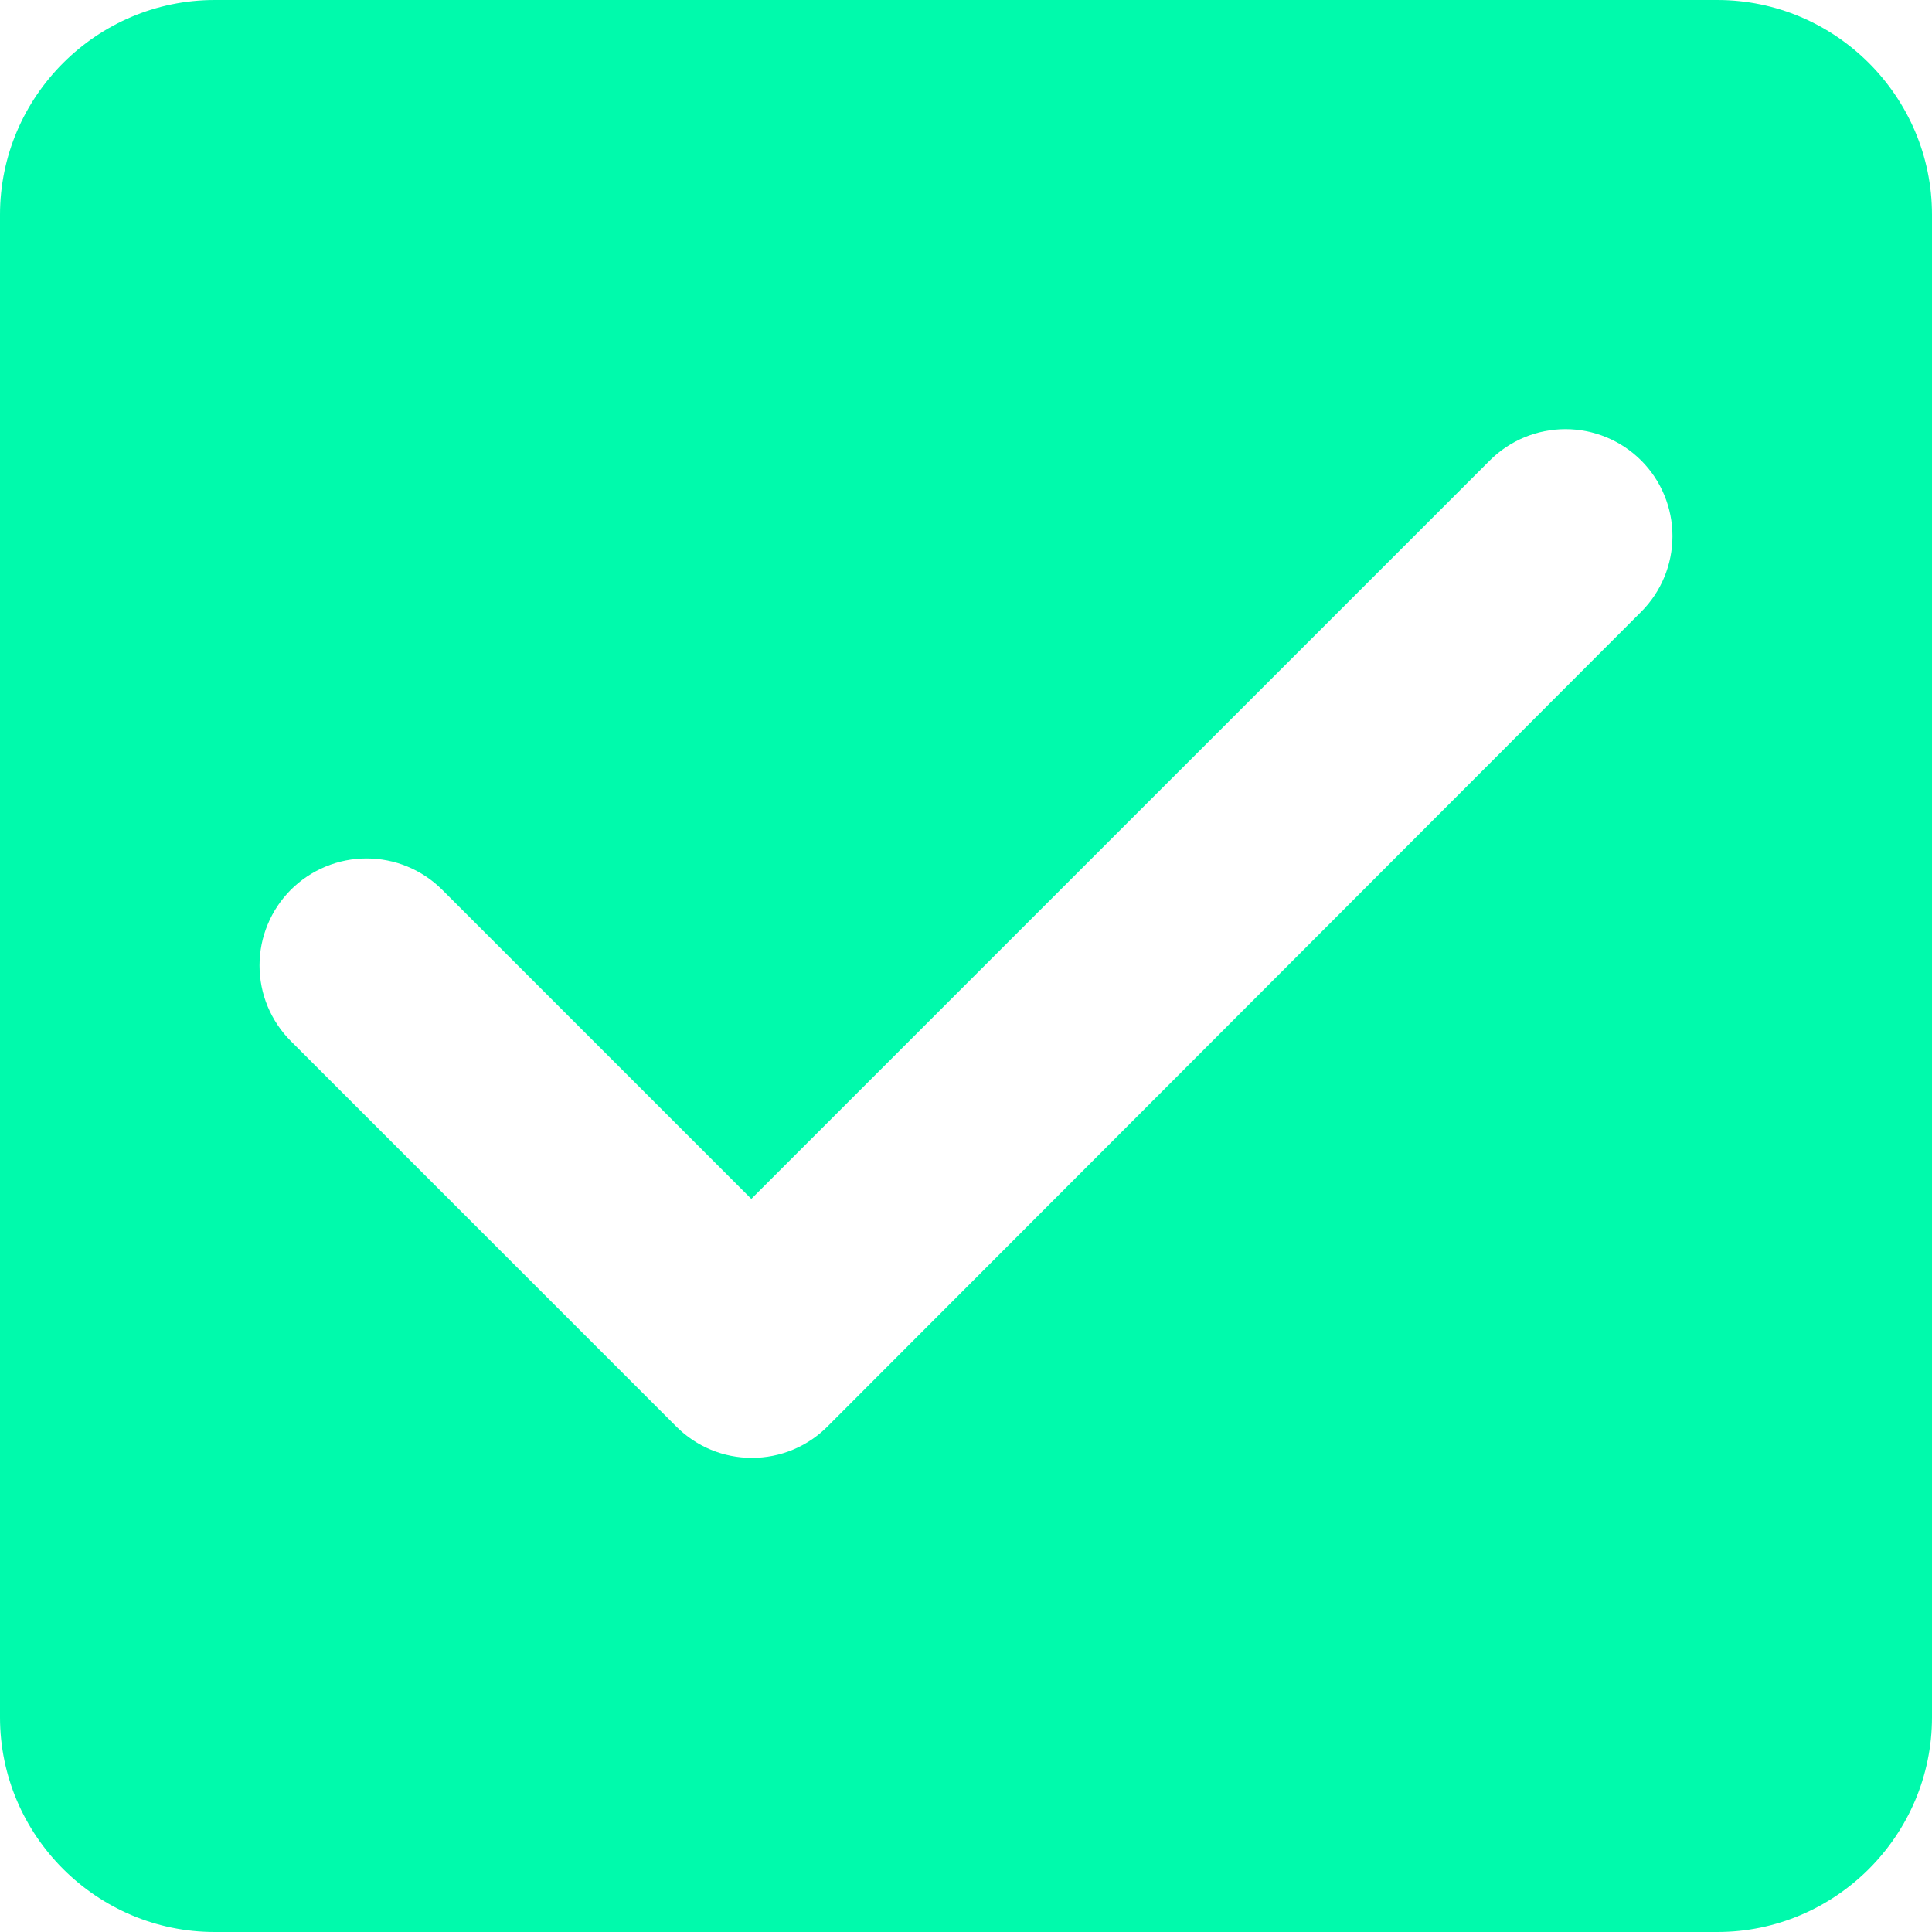 <svg xmlns="http://www.w3.org/2000/svg" width="24" height="24" viewBox="0 0 24 24" fill="none">
<path d="M21.333 0H2.667C1.2 0 0 1.2 0 2.667V21.333C0 22.8 1.2 24 2.667 24H21.333C22.8 24 24 22.8 24 21.333V2.667C24 1.2 22.8 0 21.333 0ZM10.28 17.72C10.157 17.844 10.01 17.942 9.849 18.009C9.688 18.076 9.515 18.11 9.34 18.11C9.165 18.11 8.992 18.076 8.831 18.009C8.67 17.942 8.523 17.844 8.4 17.72L3.613 12.933C3.49 12.81 3.392 12.663 3.325 12.502C3.258 12.341 3.224 12.168 3.224 11.993C3.224 11.819 3.258 11.646 3.325 11.485C3.392 11.323 3.49 11.177 3.613 11.053C3.737 10.93 3.883 10.832 4.045 10.765C4.206 10.698 4.379 10.664 4.553 10.664C4.728 10.664 4.901 10.698 5.062 10.765C5.223 10.832 5.37 10.93 5.493 11.053L9.333 14.893L18.507 5.72C18.756 5.471 19.094 5.331 19.447 5.331C19.799 5.331 20.137 5.471 20.387 5.72C20.636 5.969 20.776 6.307 20.776 6.66C20.776 7.013 20.636 7.351 20.387 7.6L10.28 17.72Z" fill="#00FAAC"/>
</svg>